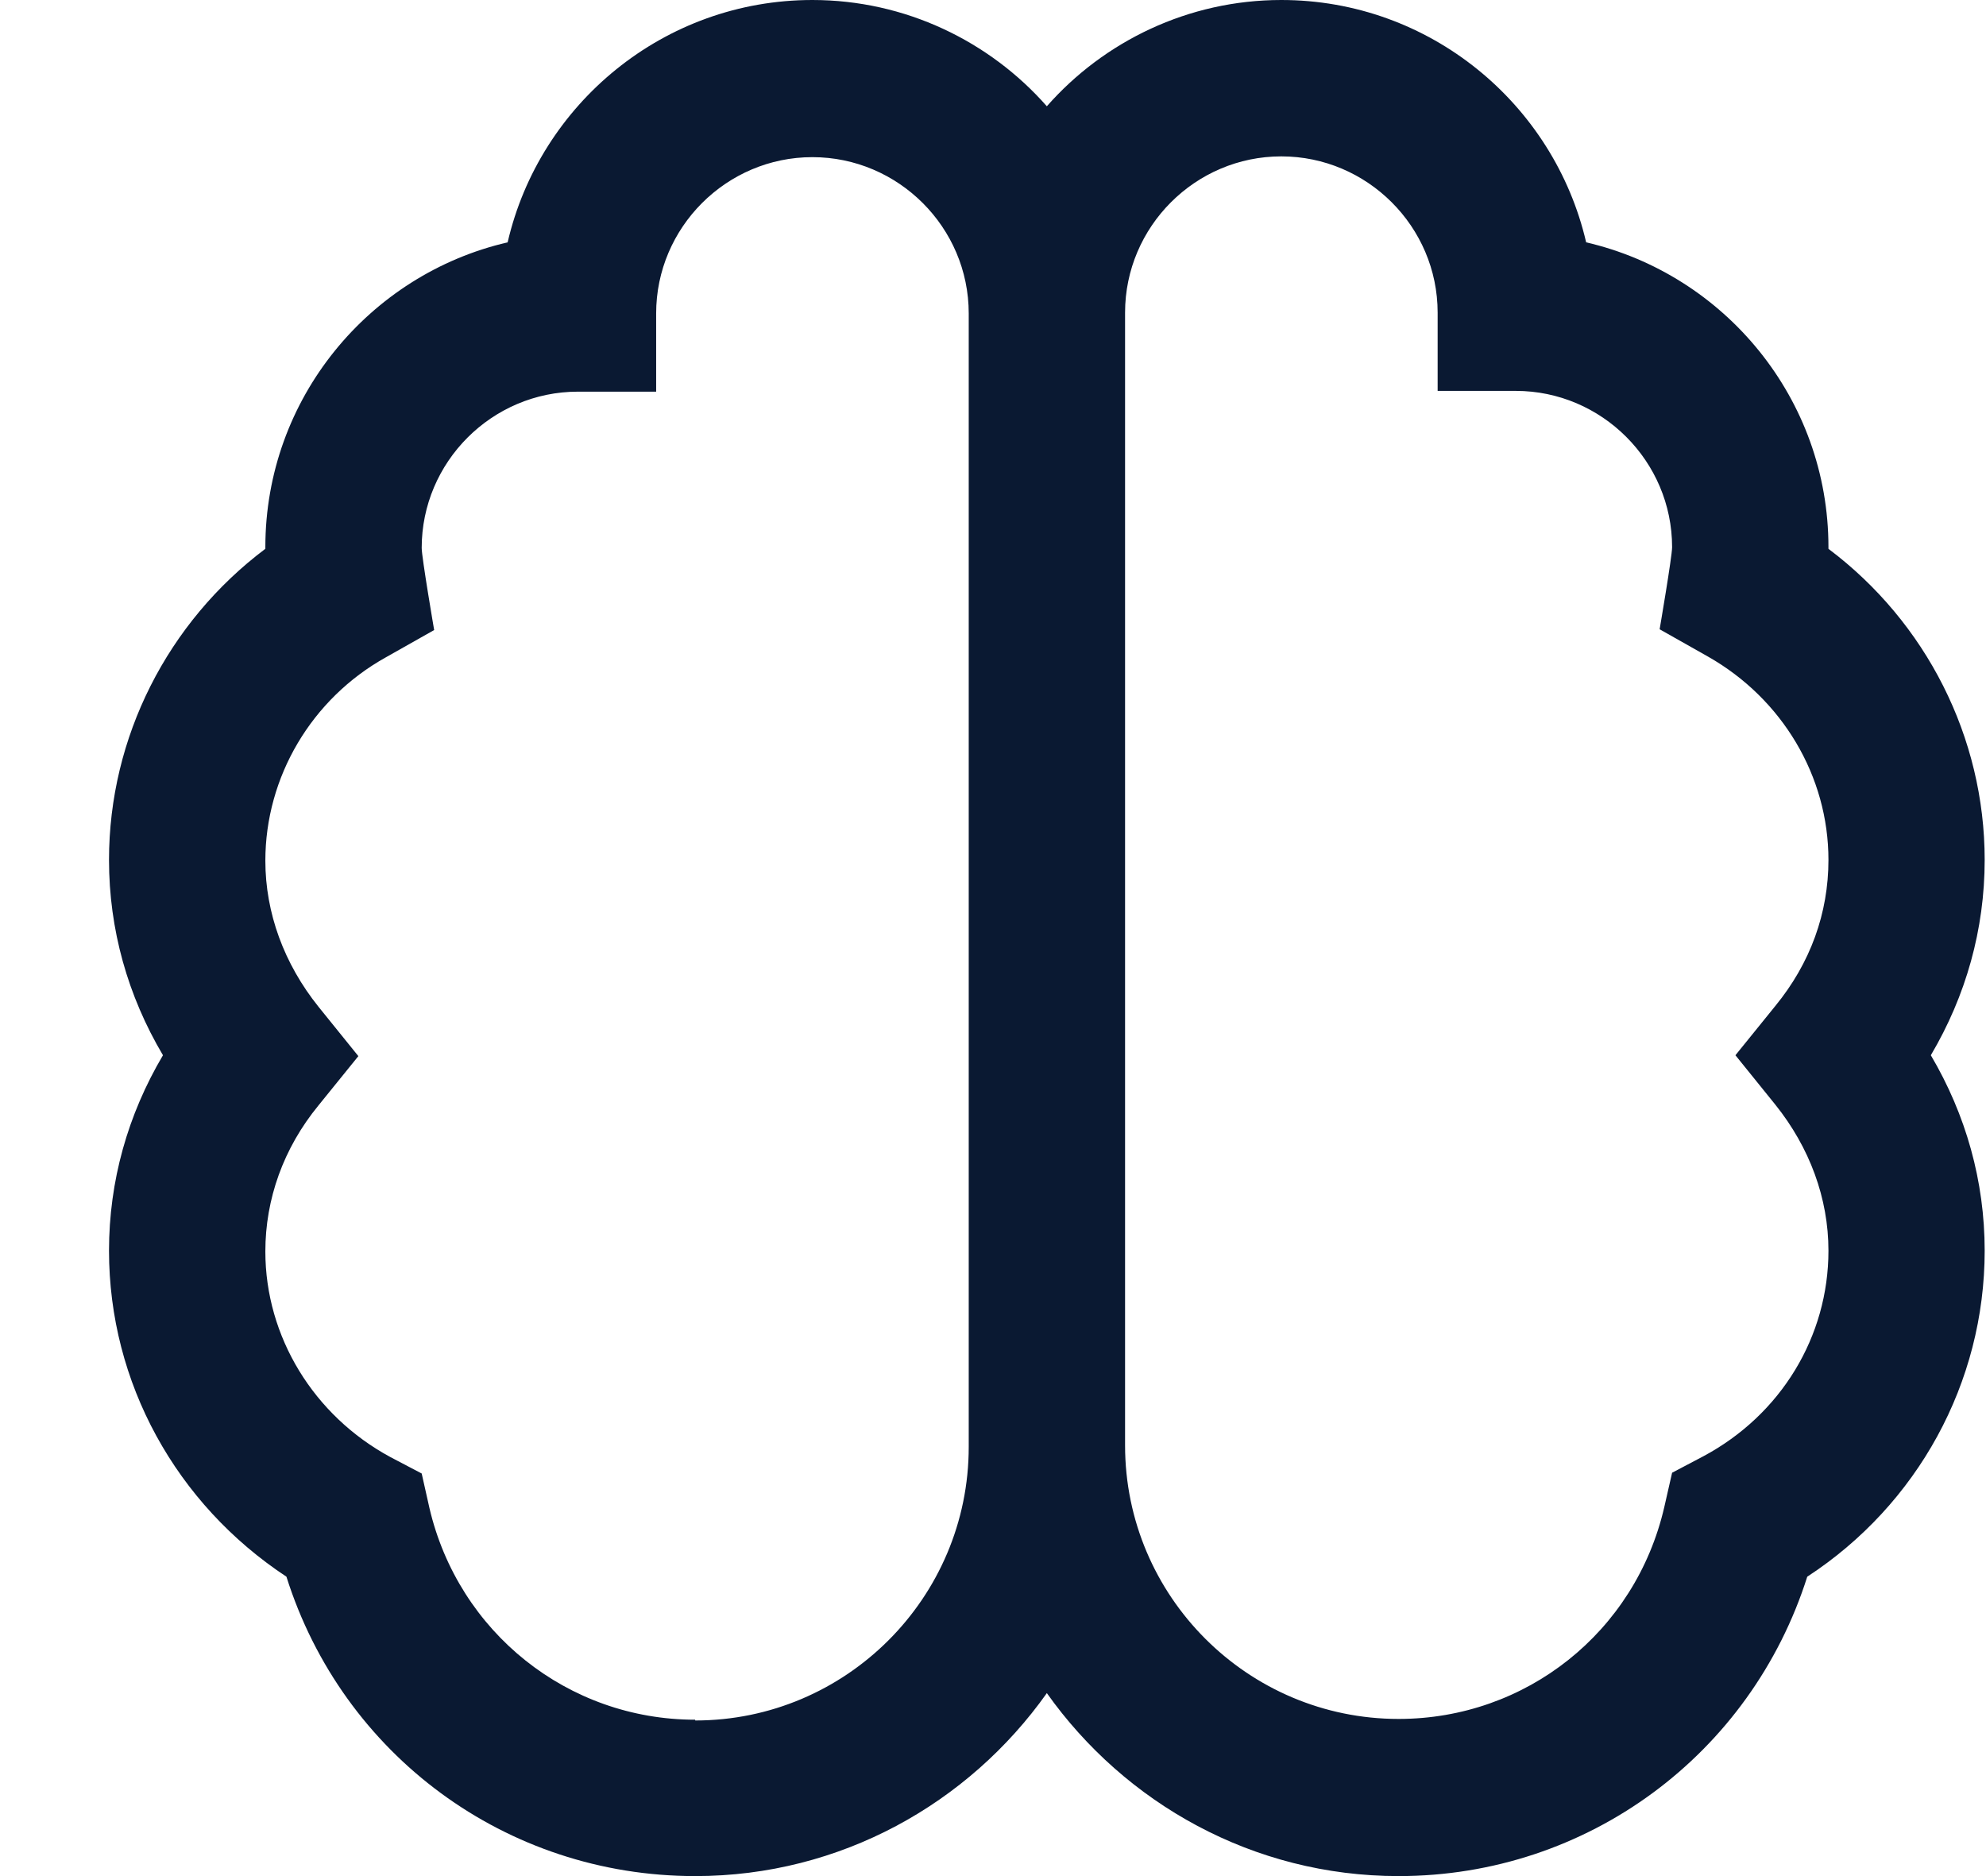 <svg width="18" height="17" viewBox="0 0 18 17" fill="none" xmlns="http://www.w3.org/2000/svg">
<g clip-path="url(#clip0_7110_112578)">
<path d="M17.988 7.792C17.988 6.68 17.457 5.638 16.572 4.973V4.958C16.572 3.612 15.63 2.486 14.376 2.196C14.085 0.942 12.959 0 11.613 0C10.77 0 10.005 0.375 9.488 0.963C8.971 0.375 8.206 0 7.363 0C6.017 0 4.891 0.942 4.601 2.196C3.347 2.486 2.405 3.612 2.405 4.958V4.973C1.52 5.638 0.988 6.68 0.988 7.792C0.988 8.422 1.158 9.024 1.477 9.562C1.158 10.101 0.988 10.703 0.988 11.333C0.988 12.53 1.597 13.628 2.596 14.287C3.106 15.902 4.587 17 6.301 17C7.618 17 8.78 16.341 9.488 15.342C10.197 16.341 11.358 17 12.676 17C14.39 17 15.87 15.895 16.38 14.287C17.379 13.635 17.988 12.53 17.988 11.333C17.988 10.703 17.818 10.101 17.5 9.562C17.818 9.024 17.988 8.422 17.988 7.792ZM6.301 15.583C5.146 15.583 4.155 14.79 3.892 13.664L3.822 13.352L3.538 13.203C2.844 12.828 2.405 12.113 2.405 11.34C2.405 10.866 2.568 10.405 2.887 10.016L3.248 9.57L2.887 9.123C2.575 8.734 2.405 8.273 2.405 7.799C2.405 7.041 2.823 6.332 3.496 5.957L3.935 5.709C3.935 5.709 3.822 5.05 3.822 4.965C3.822 4.186 4.459 3.549 5.238 3.549H5.947V2.84C5.947 2.061 6.584 1.424 7.363 1.424C8.142 1.424 8.78 2.061 8.78 2.84V13.111C8.78 14.478 7.668 15.59 6.301 15.59V15.583ZM16.09 10.009C16.402 10.398 16.572 10.859 16.572 11.333C16.572 12.113 16.14 12.821 15.438 13.196L15.155 13.345L15.084 13.657C14.822 14.79 13.83 15.576 12.676 15.576C11.309 15.576 10.197 14.464 10.197 13.097V2.833C10.197 2.054 10.834 1.417 11.613 1.417C12.392 1.417 13.03 2.054 13.03 2.833V3.542H13.738C14.517 3.542 15.155 4.179 15.155 4.958C15.155 5.043 15.042 5.702 15.042 5.702L15.481 5.95C16.154 6.332 16.572 7.034 16.572 7.792C16.572 8.273 16.409 8.727 16.09 9.116L15.729 9.562L16.09 10.009Z" fill="#0A1932"/>
</g>
<defs>
<clipPath id="clip0_7110_112578">
<rect width="17" height="17" fill="white" transform="translate(0.988)"/>
</clipPath>
</defs>
</svg>
